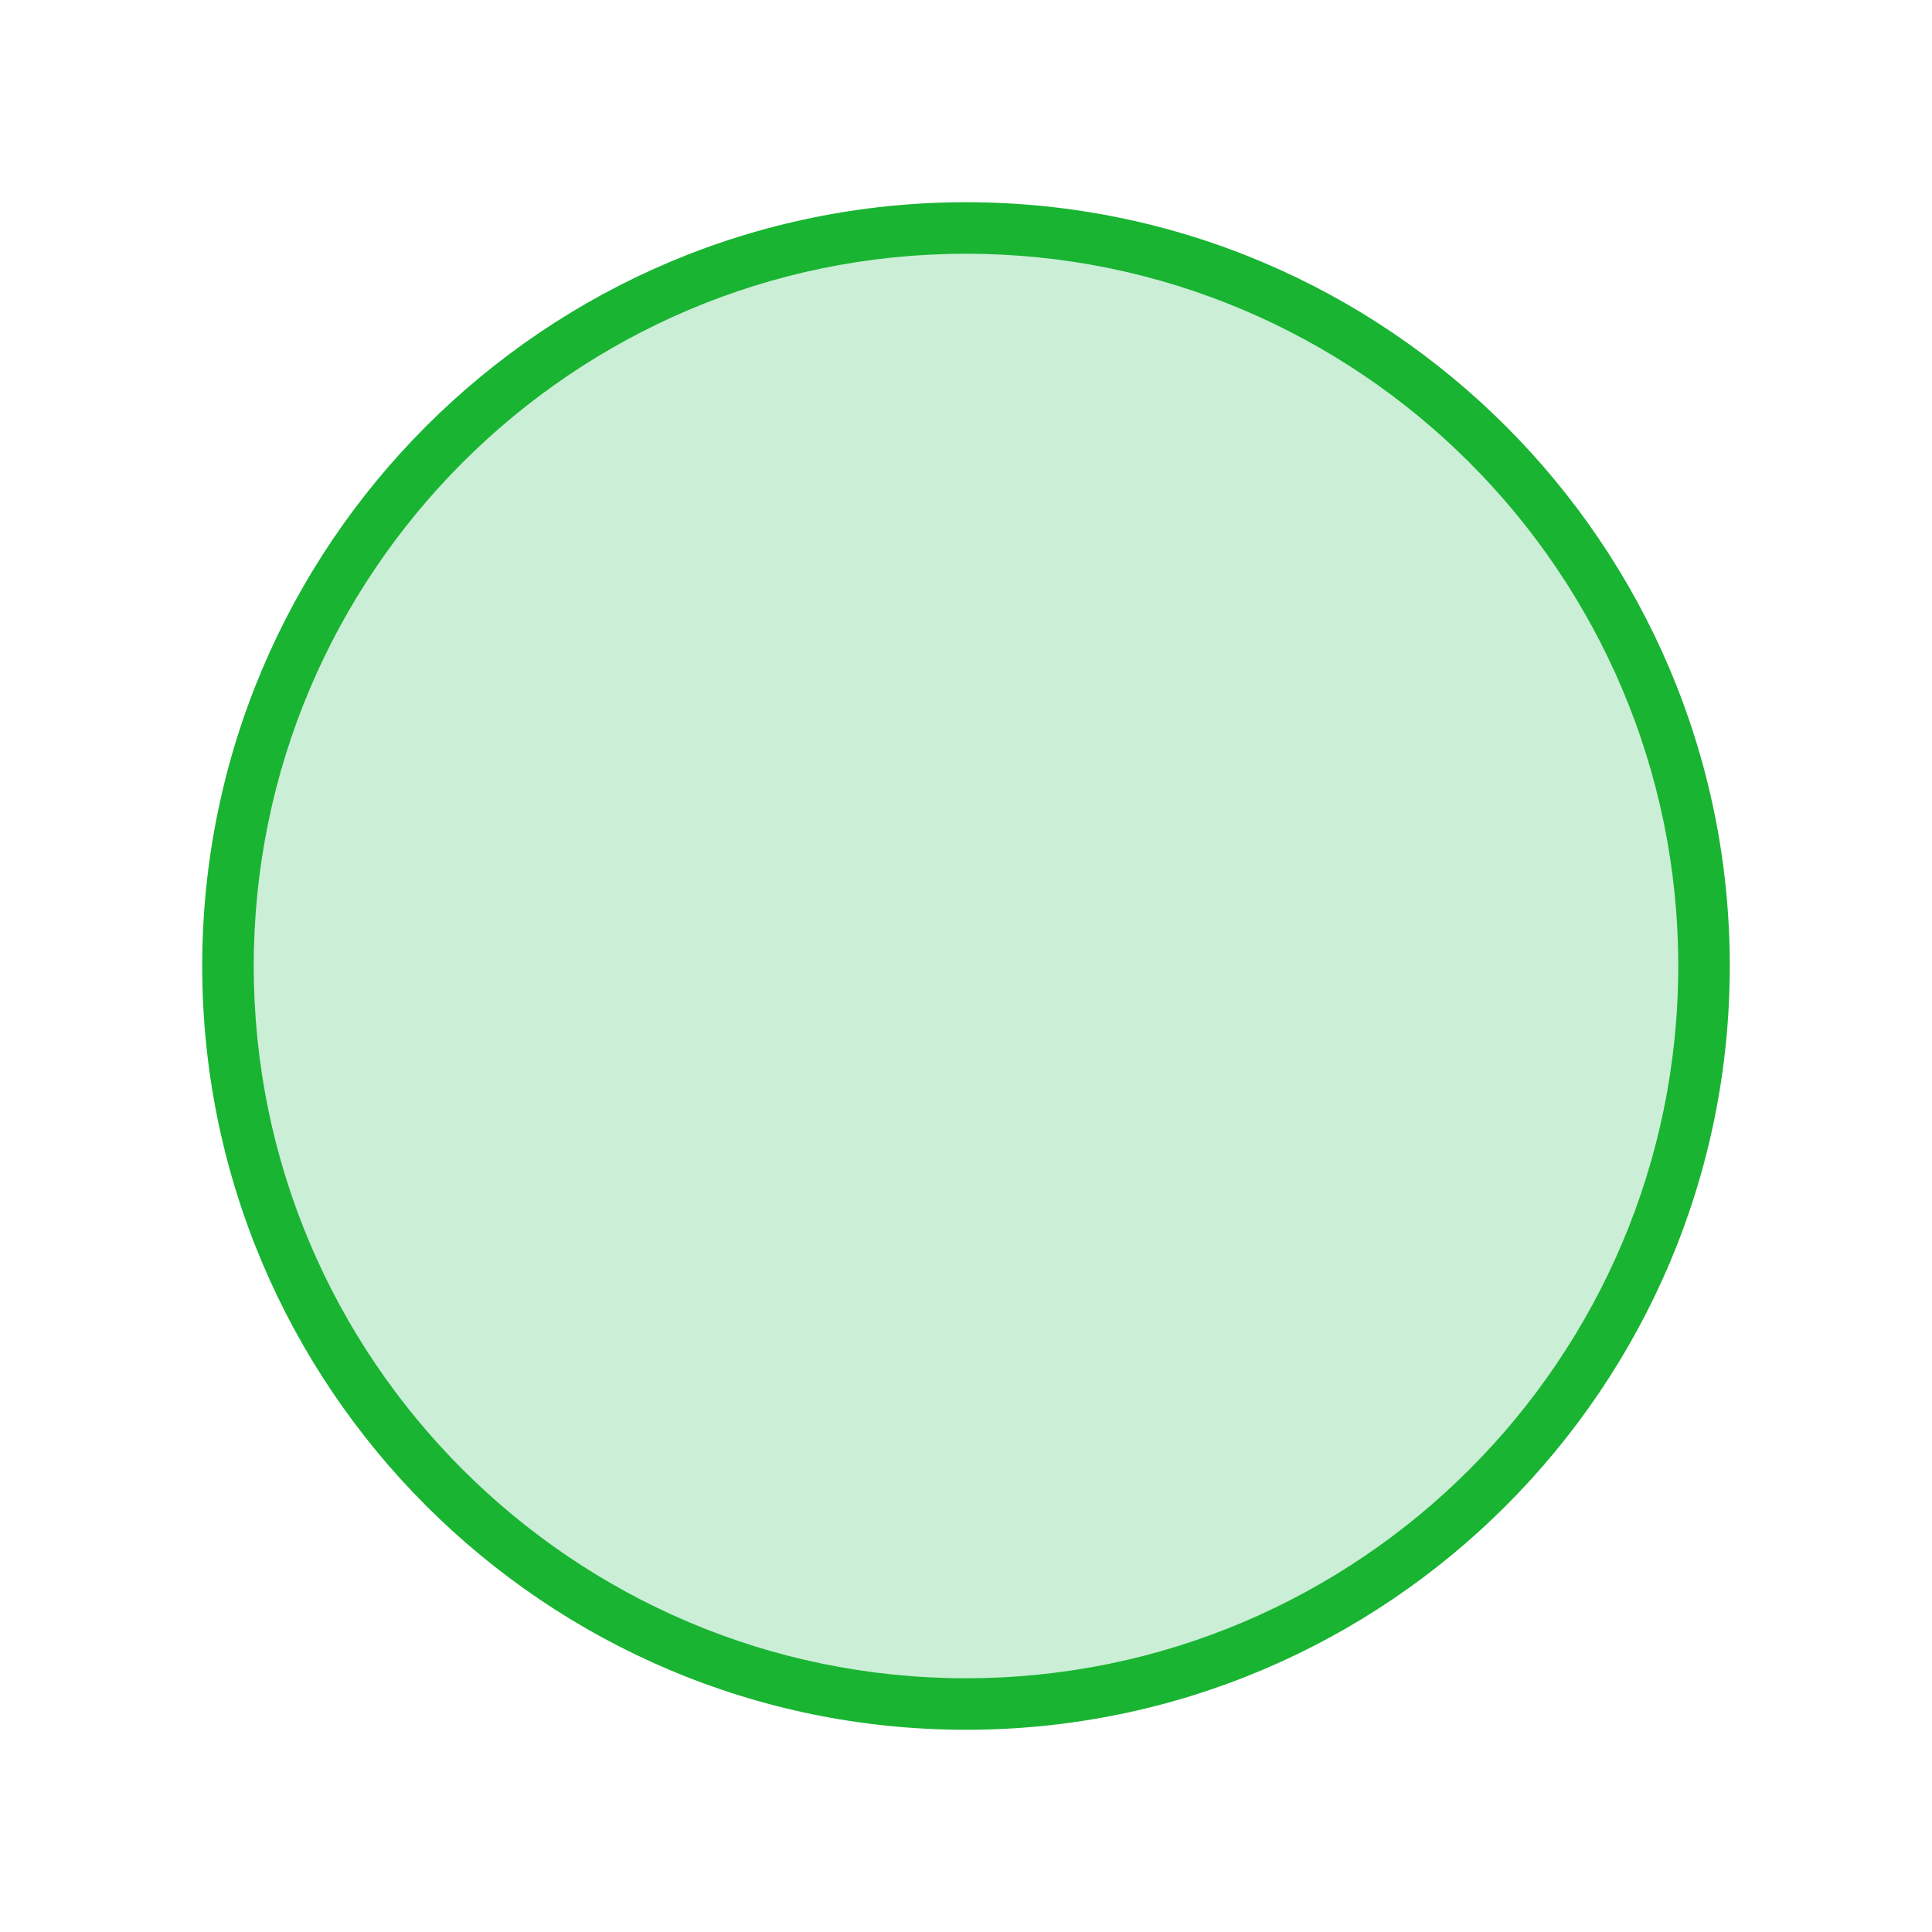 <?xml version="1.0" encoding="utf-8"?>
<!-- Generator: Adobe Illustrator 24.1.0, SVG Export Plug-In . SVG Version: 6.00 Build 0)  -->
<svg version="1.1" id="Warstwa_1" xmlns="http://www.w3.org/2000/svg" xmlns:xlink="http://www.w3.org/1999/xlink" x="0px" y="0px"
	 viewBox="0 0 150 150" style="enable-background:new 0 0 150 150;" xml:space="preserve">
<style type="text/css">
	.st0{fill:#CBEED6;}
	.st1{fill:#19B432;}
</style>
<g>
	<circle class="st0" cx="75" cy="75" r="57.3"/>
	<path class="st1" d="M75,134.3c-32.7,0-59.3-26.6-59.3-59.3c0-32.7,26.6-59.3,59.3-59.3s59.3,26.6,59.3,59.3
		C134.3,107.7,107.7,134.3,75,134.3z M75,19.7c-30.5,0-55.3,24.8-55.3,55.3s24.8,55.3,55.3,55.3s55.3-24.8,55.3-55.3
		S105.5,19.7,75,19.7z"/>
</g>
</svg>
